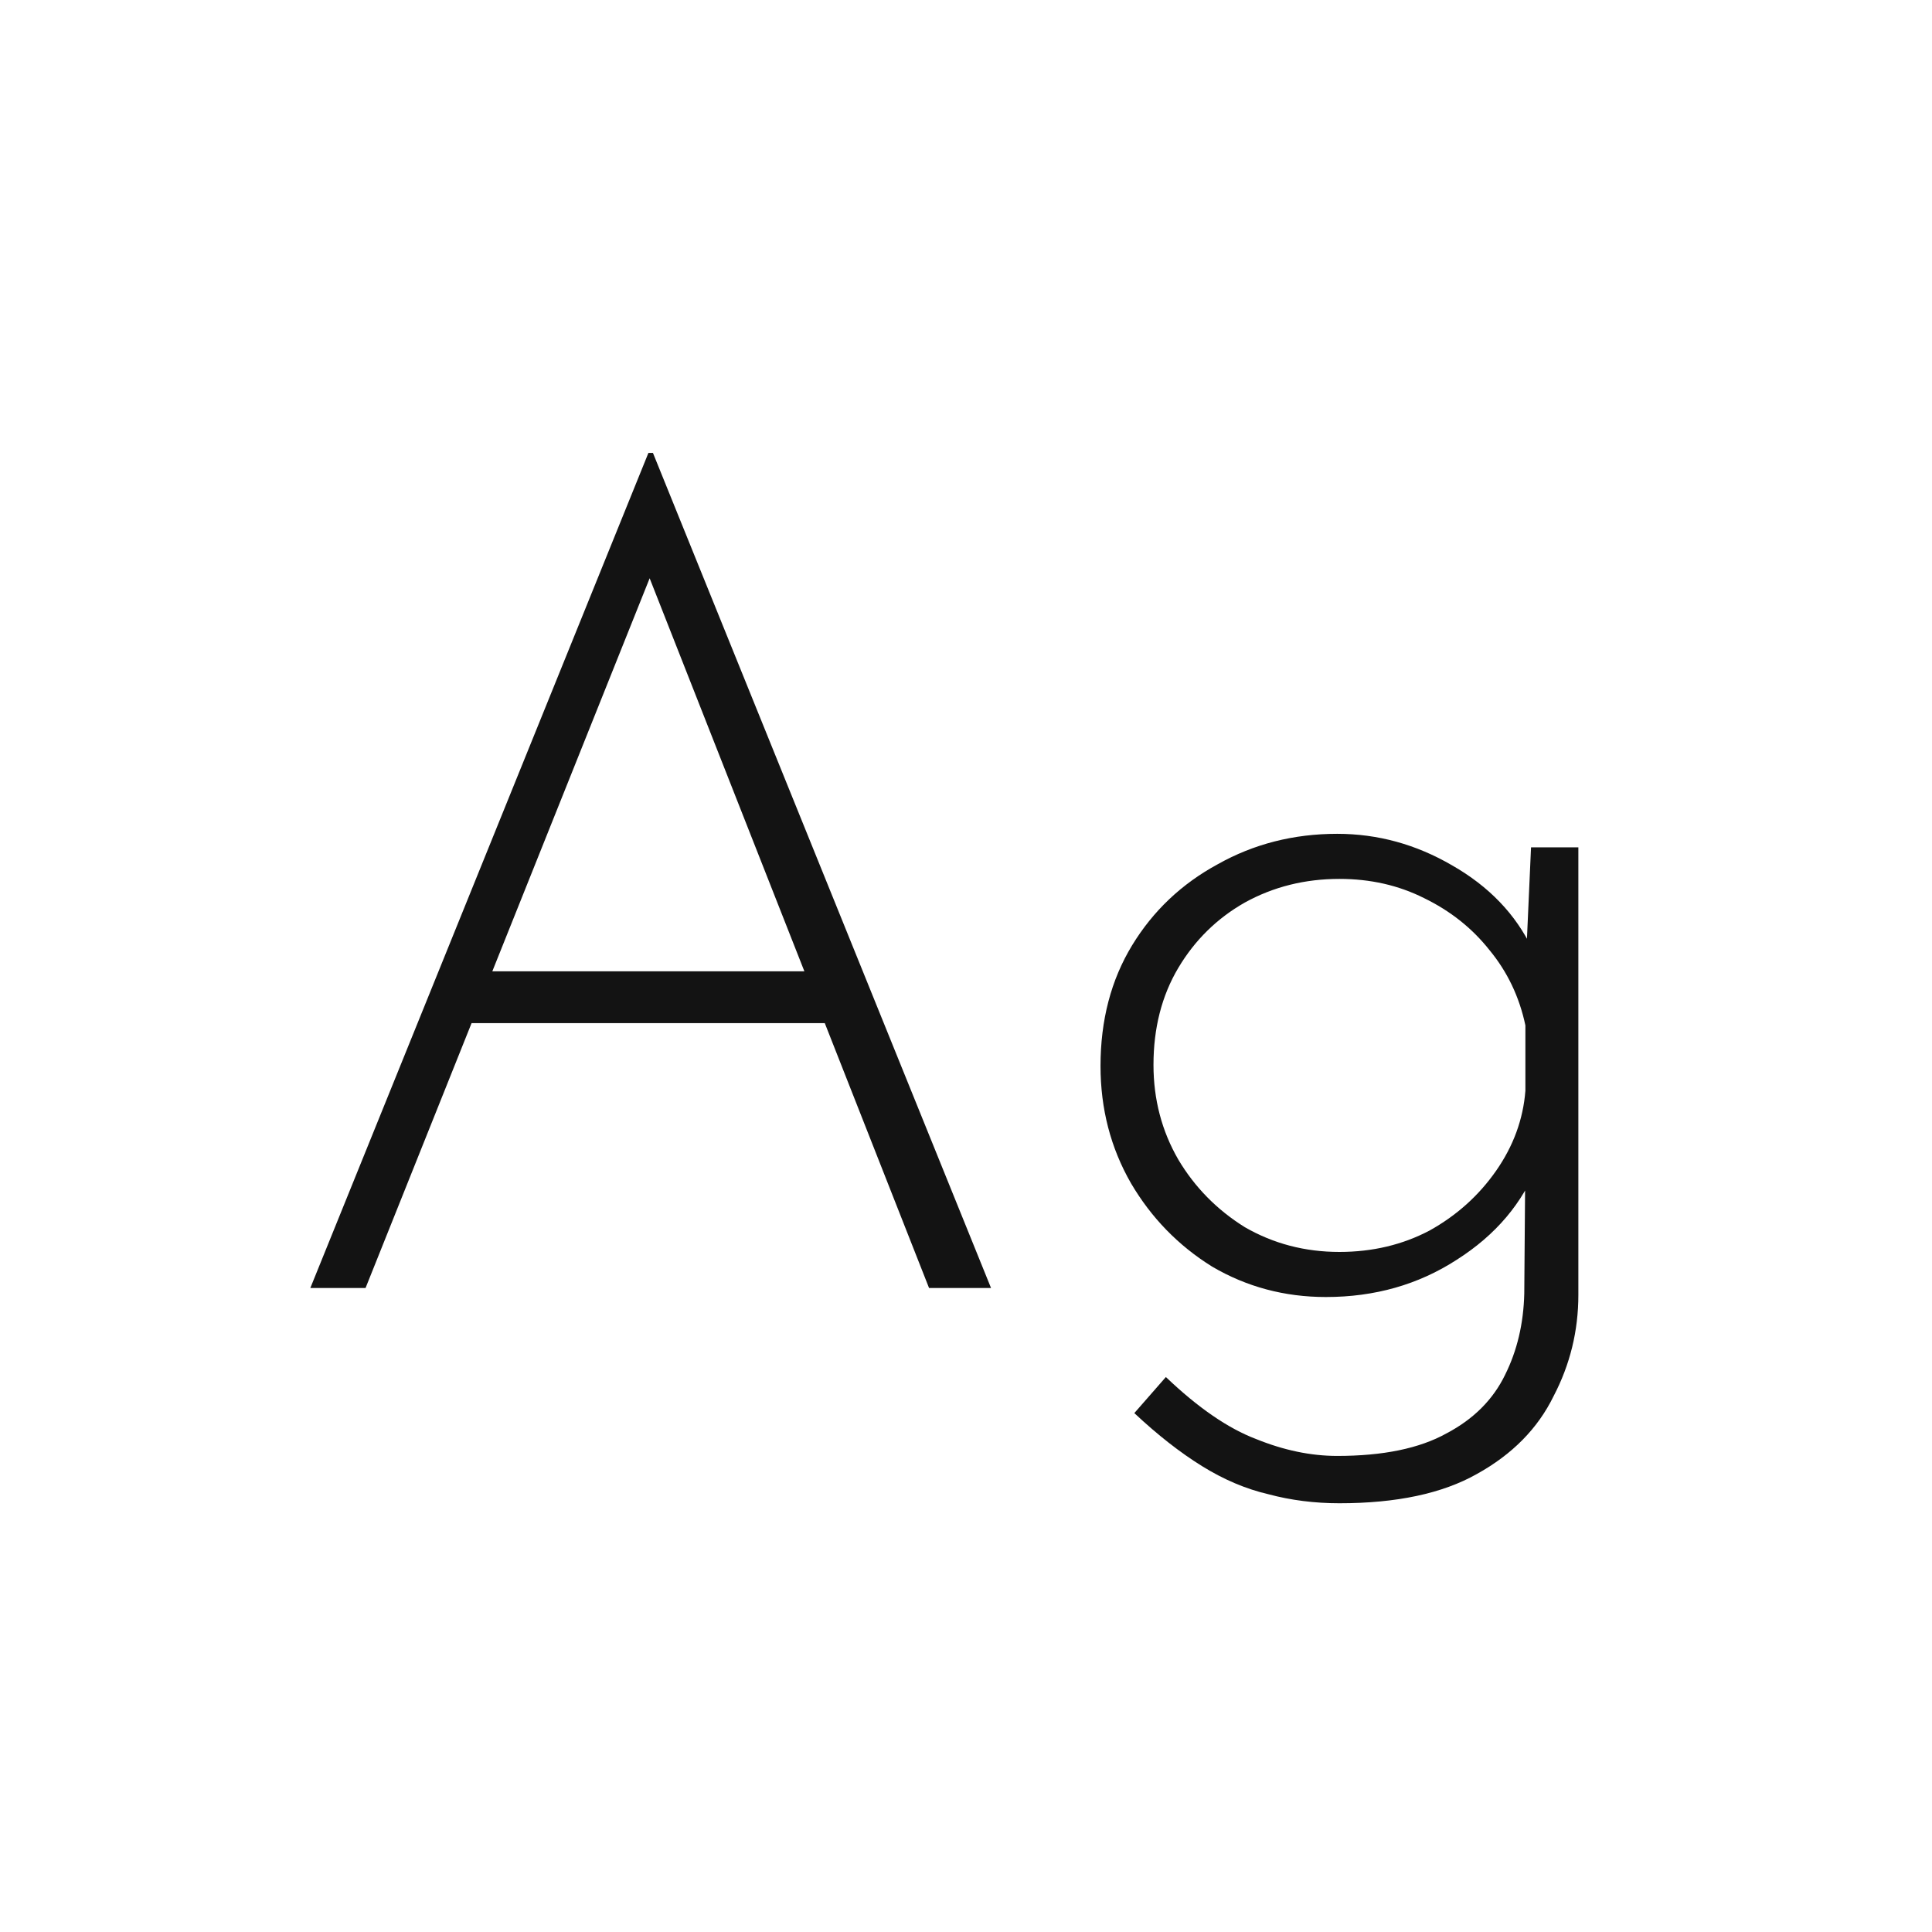 <svg width="24" height="24" viewBox="0 0 24 24" fill="none" xmlns="http://www.w3.org/2000/svg">
<path d="M3.855 16L8.055 5.626H8.111L12.311 16H11.541L7.887 6.718L8.363 6.452L4.541 16H3.855ZM5.885 12.066H10.295L10.491 12.71H5.717L5.885 12.066ZM16.639 18.674C16.331 18.674 16.037 18.637 15.757 18.562C15.477 18.497 15.202 18.38 14.931 18.212C14.66 18.044 14.38 17.825 14.091 17.554L14.483 17.106C14.884 17.489 15.258 17.745 15.603 17.876C15.948 18.016 16.284 18.086 16.611 18.086C17.18 18.086 17.633 17.993 17.969 17.806C18.305 17.629 18.548 17.386 18.697 17.078C18.846 16.779 18.926 16.443 18.935 16.07L18.949 14.292L19.103 14.46C18.916 14.945 18.58 15.342 18.095 15.65C17.619 15.958 17.078 16.112 16.471 16.112C15.958 16.112 15.486 15.986 15.057 15.734C14.637 15.473 14.301 15.127 14.049 14.698C13.797 14.259 13.671 13.774 13.671 13.242C13.671 12.673 13.802 12.173 14.063 11.744C14.324 11.315 14.679 10.979 15.127 10.736C15.575 10.484 16.07 10.358 16.611 10.358C17.115 10.358 17.591 10.489 18.039 10.75C18.496 11.011 18.828 11.357 19.033 11.786L18.949 12.094L19.019 10.526H19.607V16.084C19.607 16.532 19.504 16.952 19.299 17.344C19.103 17.745 18.786 18.067 18.347 18.31C17.918 18.553 17.348 18.674 16.639 18.674ZM14.329 13.228C14.329 13.657 14.432 14.049 14.637 14.404C14.842 14.749 15.118 15.029 15.463 15.244C15.818 15.449 16.21 15.552 16.639 15.552C17.05 15.552 17.423 15.463 17.759 15.286C18.095 15.099 18.37 14.852 18.585 14.544C18.8 14.236 18.921 13.905 18.949 13.55V12.738C18.874 12.383 18.725 12.071 18.501 11.8C18.286 11.529 18.016 11.315 17.689 11.156C17.372 10.997 17.022 10.918 16.639 10.918C16.21 10.918 15.818 11.016 15.463 11.212C15.118 11.408 14.842 11.679 14.637 12.024C14.432 12.369 14.329 12.771 14.329 13.228Z" fill="#131313"/>
</svg>
